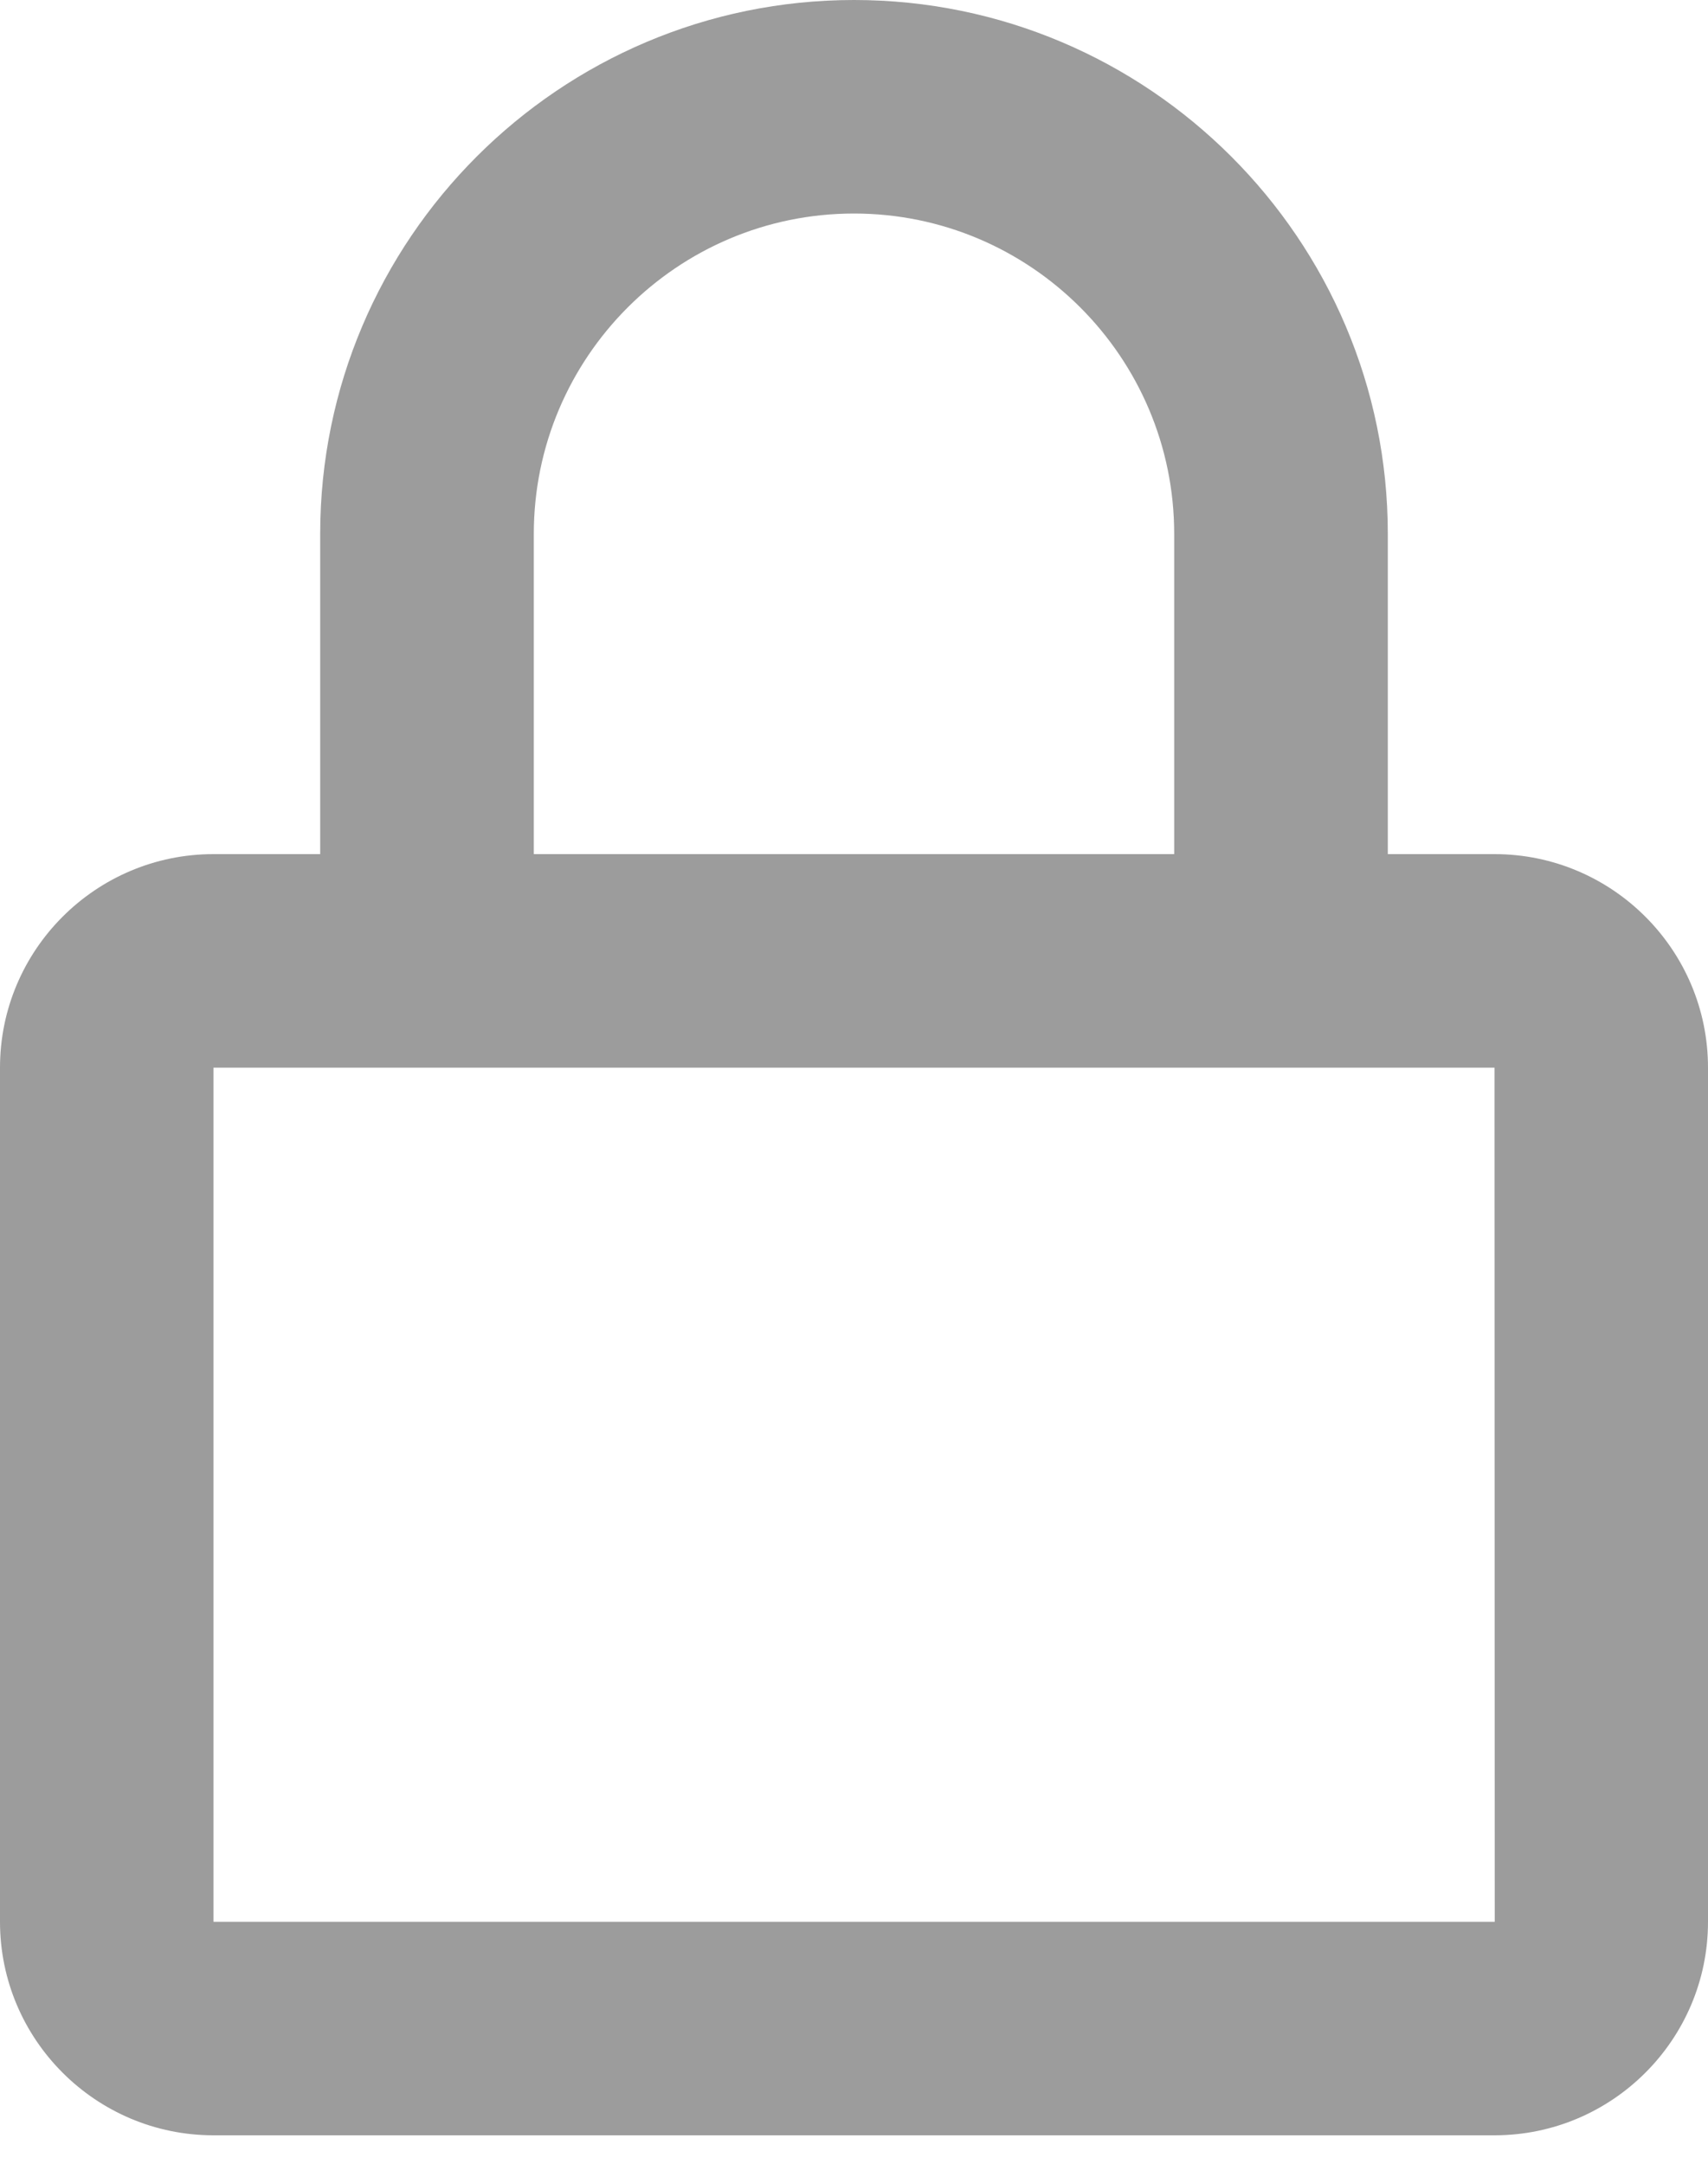 <svg width="15" height="19" viewBox="0 0 15 19" fill="none" xmlns="http://www.w3.org/2000/svg">
<path d="M7.5 0C4.915 0 2.812 2.103 2.812 4.688V7.5H1.875C0.841 7.5 0 8.341 0 9.375V16.875C0 17.909 0.841 18.75 1.875 18.75H13.125C14.159 18.75 15 17.909 15 16.875V9.375C15 8.341 14.159 7.5 13.125 7.5H12.188V4.688C12.188 2.103 10.085 0 7.5 0ZM13.125 9.375L13.127 16.875H1.875V9.375H13.125ZM4.688 7.5V4.688C4.688 3.137 5.949 1.875 7.5 1.875C9.051 1.875 10.312 3.137 10.312 4.688V7.5H4.688Z" fill="#9C9C9C"/>
</svg>
